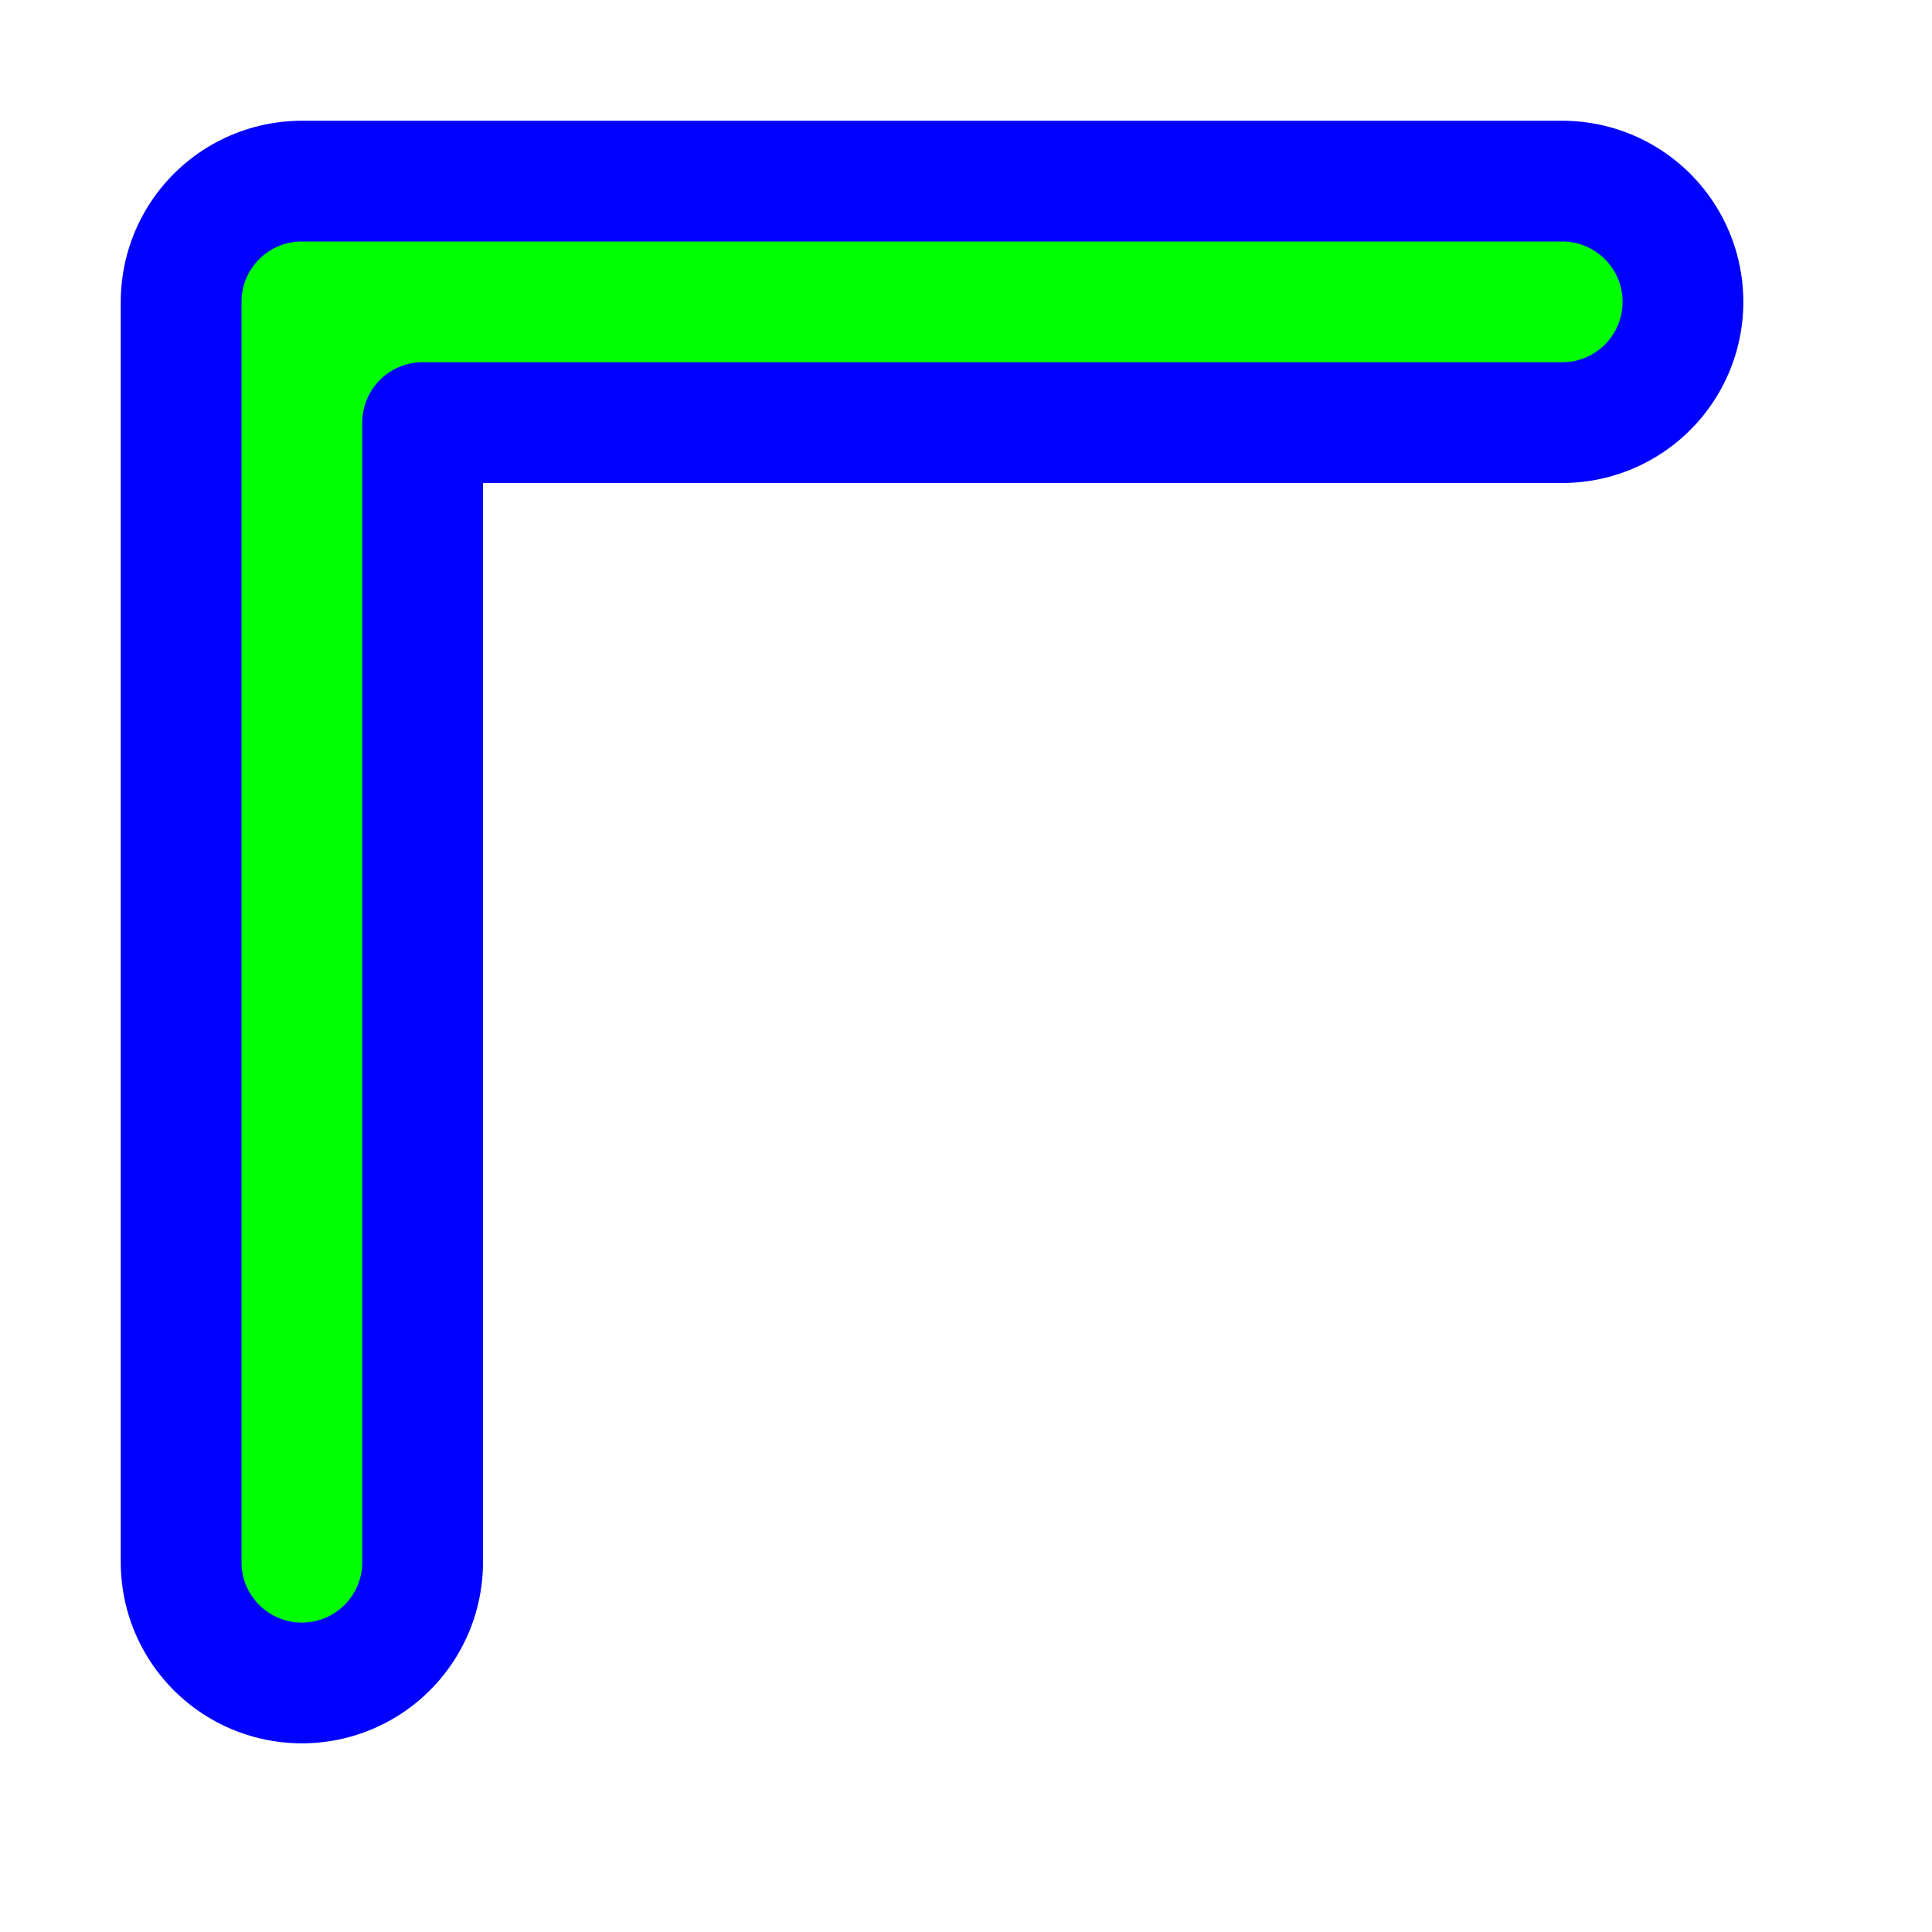 <svg width="256" height="256" viewBox="0 0 256 256" fill="none" xmlns="http://www.w3.org/2000/svg">
  <path id="align-anchor" d="m 32,32 v 32 l 32,-32 z" fill="cyan" opacity=".8" display="none"/>
  <circle id="cursor-hotspot" cx="37" cy="37" r="3" fill="magenta" opacity=".6" display="none"/>
  <g id="center-canvas" transform="translate(40,40)">
    <path id="angle-stroke" d="m 0,167 v -167 h 167" stroke="#0000FF" stroke-linecap="round" stroke-linejoin="round" stroke-width="48"/>
    <path id="angle-fill" d="m -8,0 a 8,8 0 0 1 8,-8 h 167 a 8,8 0 0 1 0,16 h -151 a 8,8 0 0 0 -8,8 v 151 a 8,8 0 0 1 -16,0 z" fill="#00FF00"/>
  </g>
</svg>
